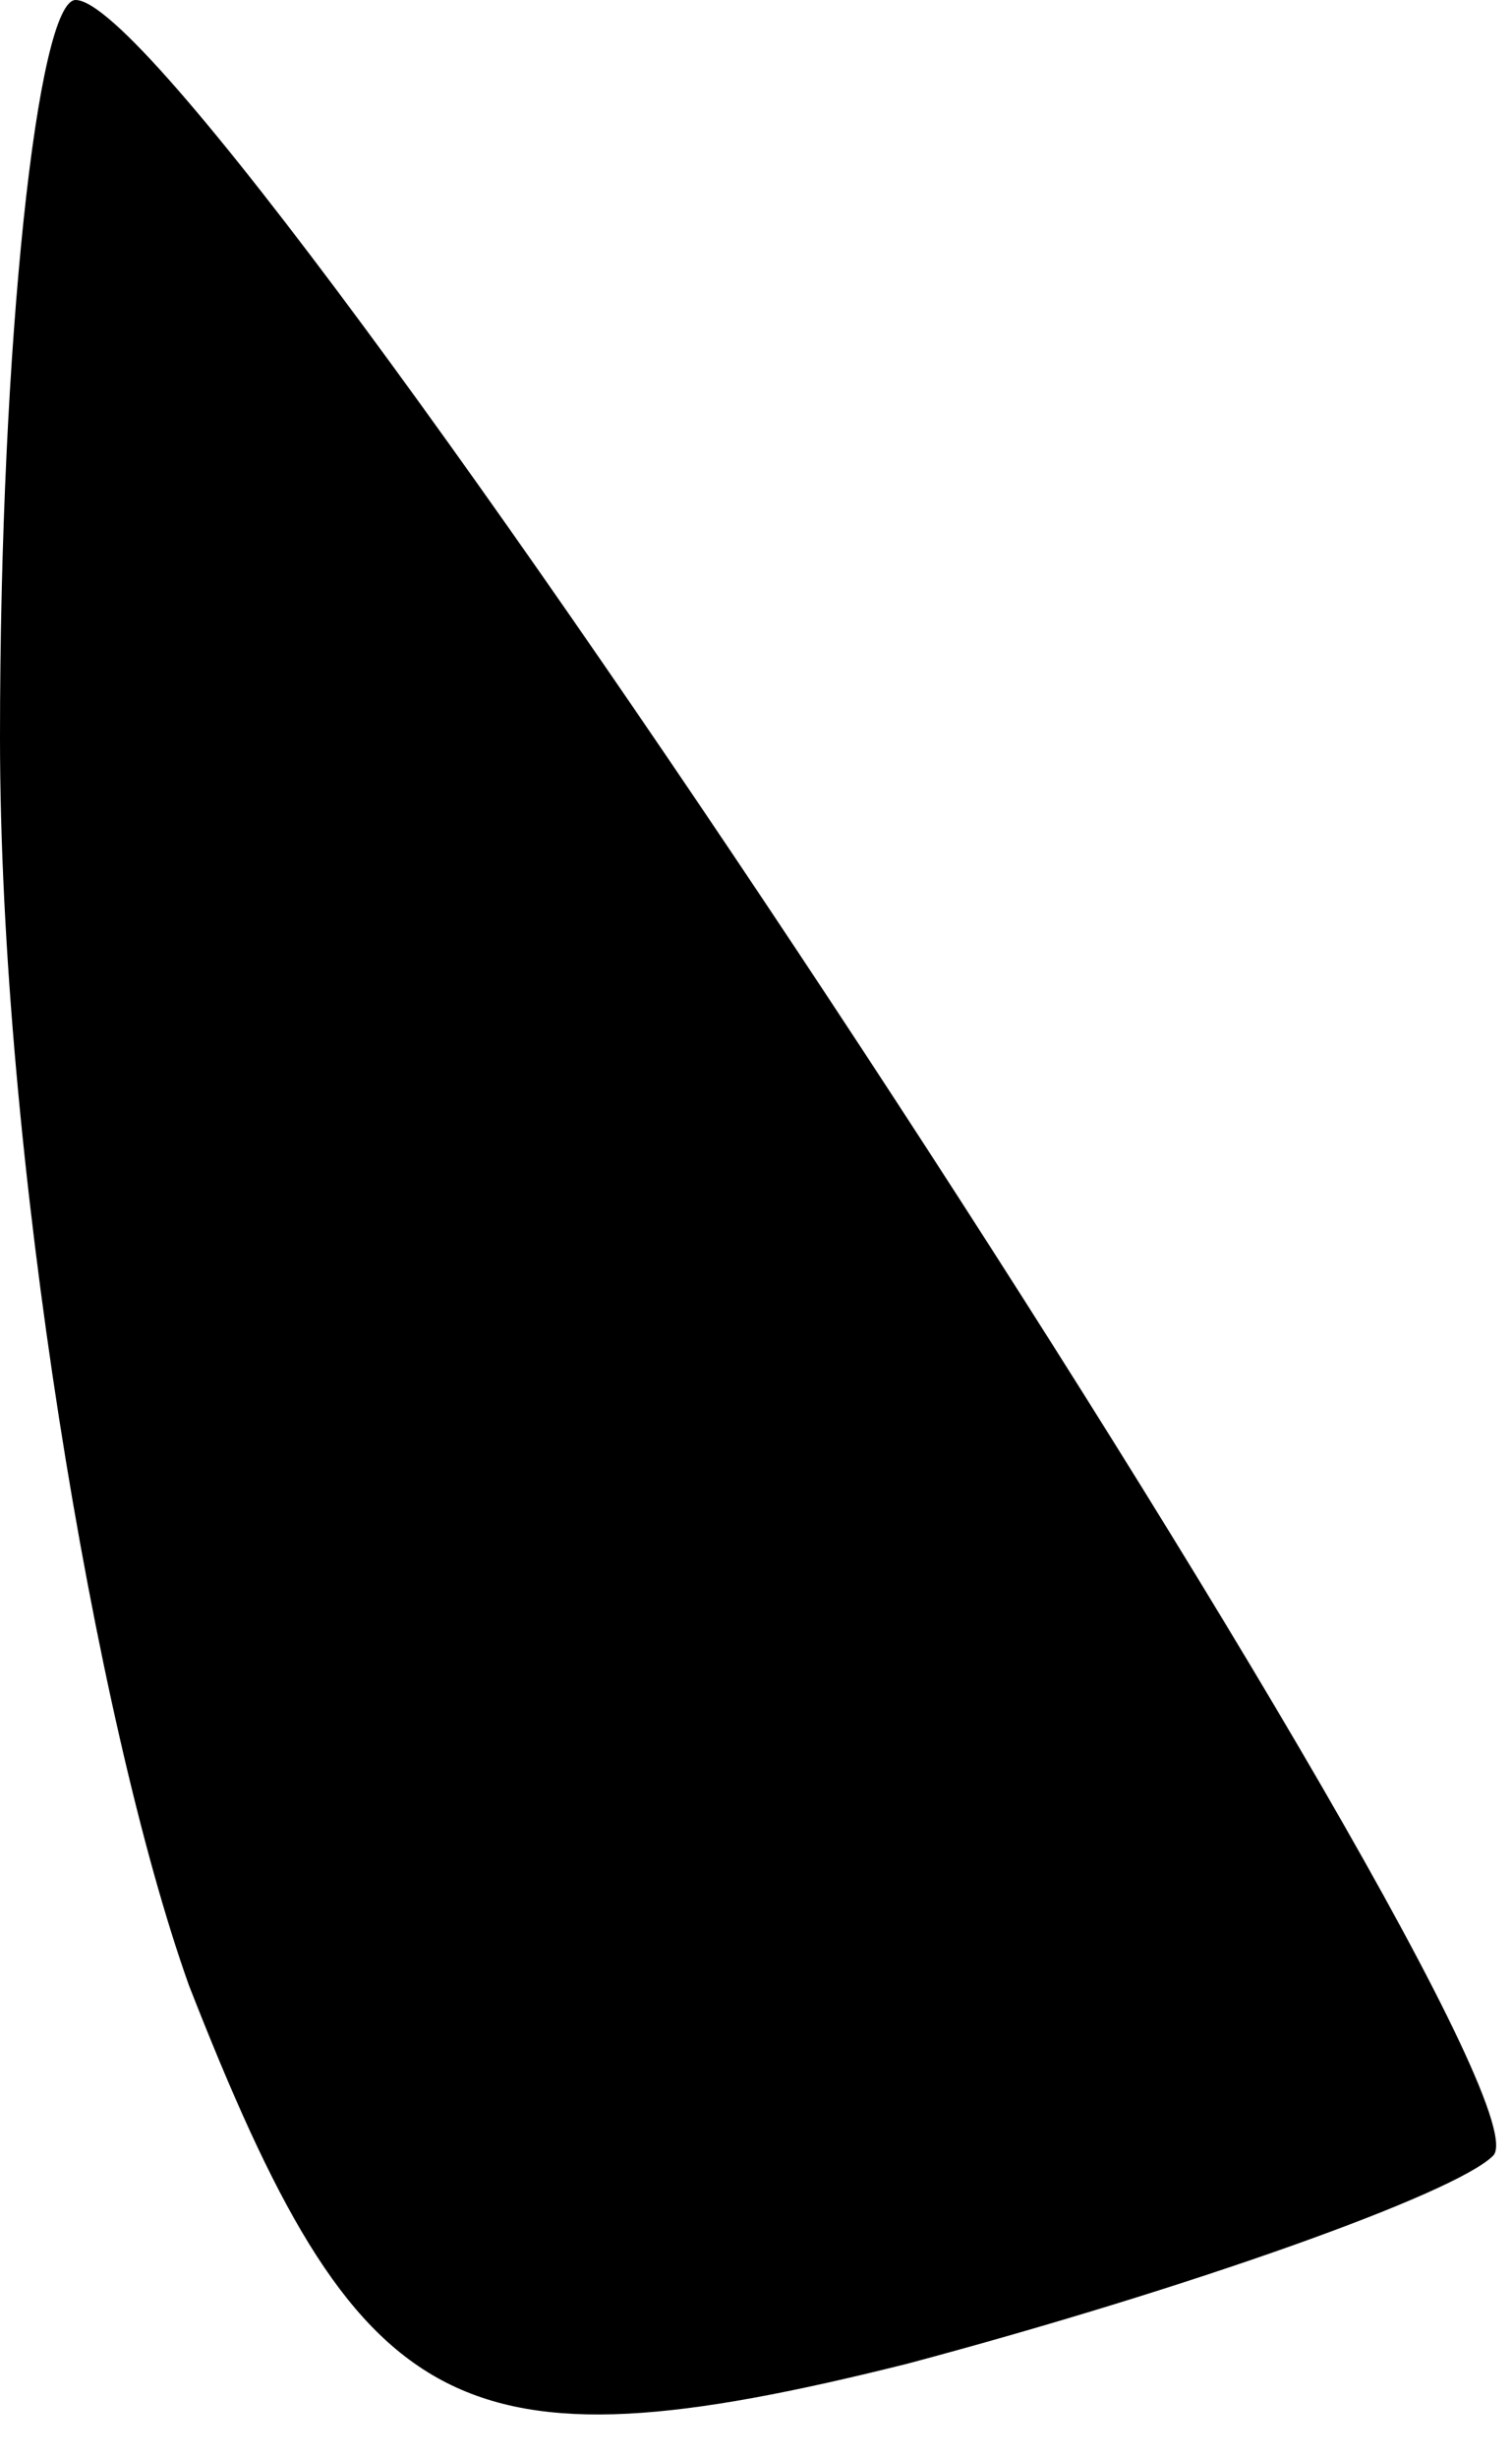 <?xml version="1.0" standalone="no"?>
<!DOCTYPE svg PUBLIC "-//W3C//DTD SVG 20010904//EN"
 "http://www.w3.org/TR/2001/REC-SVG-20010904/DTD/svg10.dtd">
<svg version="1.0" xmlns="http://www.w3.org/2000/svg"
 width="8pt" height="13pt" viewBox="0 0 8 13"
 preserveAspectRatio="xMidYMid meet">
<g transform="translate(0,13) scale(0.1,-0.1)"
fill="#000000" stroke="none">
<path fill="#000000" stroke="none" d="M0 91 c0 -22 5 -52 10 -66 9 -23 14
-26 38 -20 15 4 29 9 31 11 4 4 -68 114 -75 114 -2 0 -4 -18 -4 -39z"/>
</g>
</svg>
